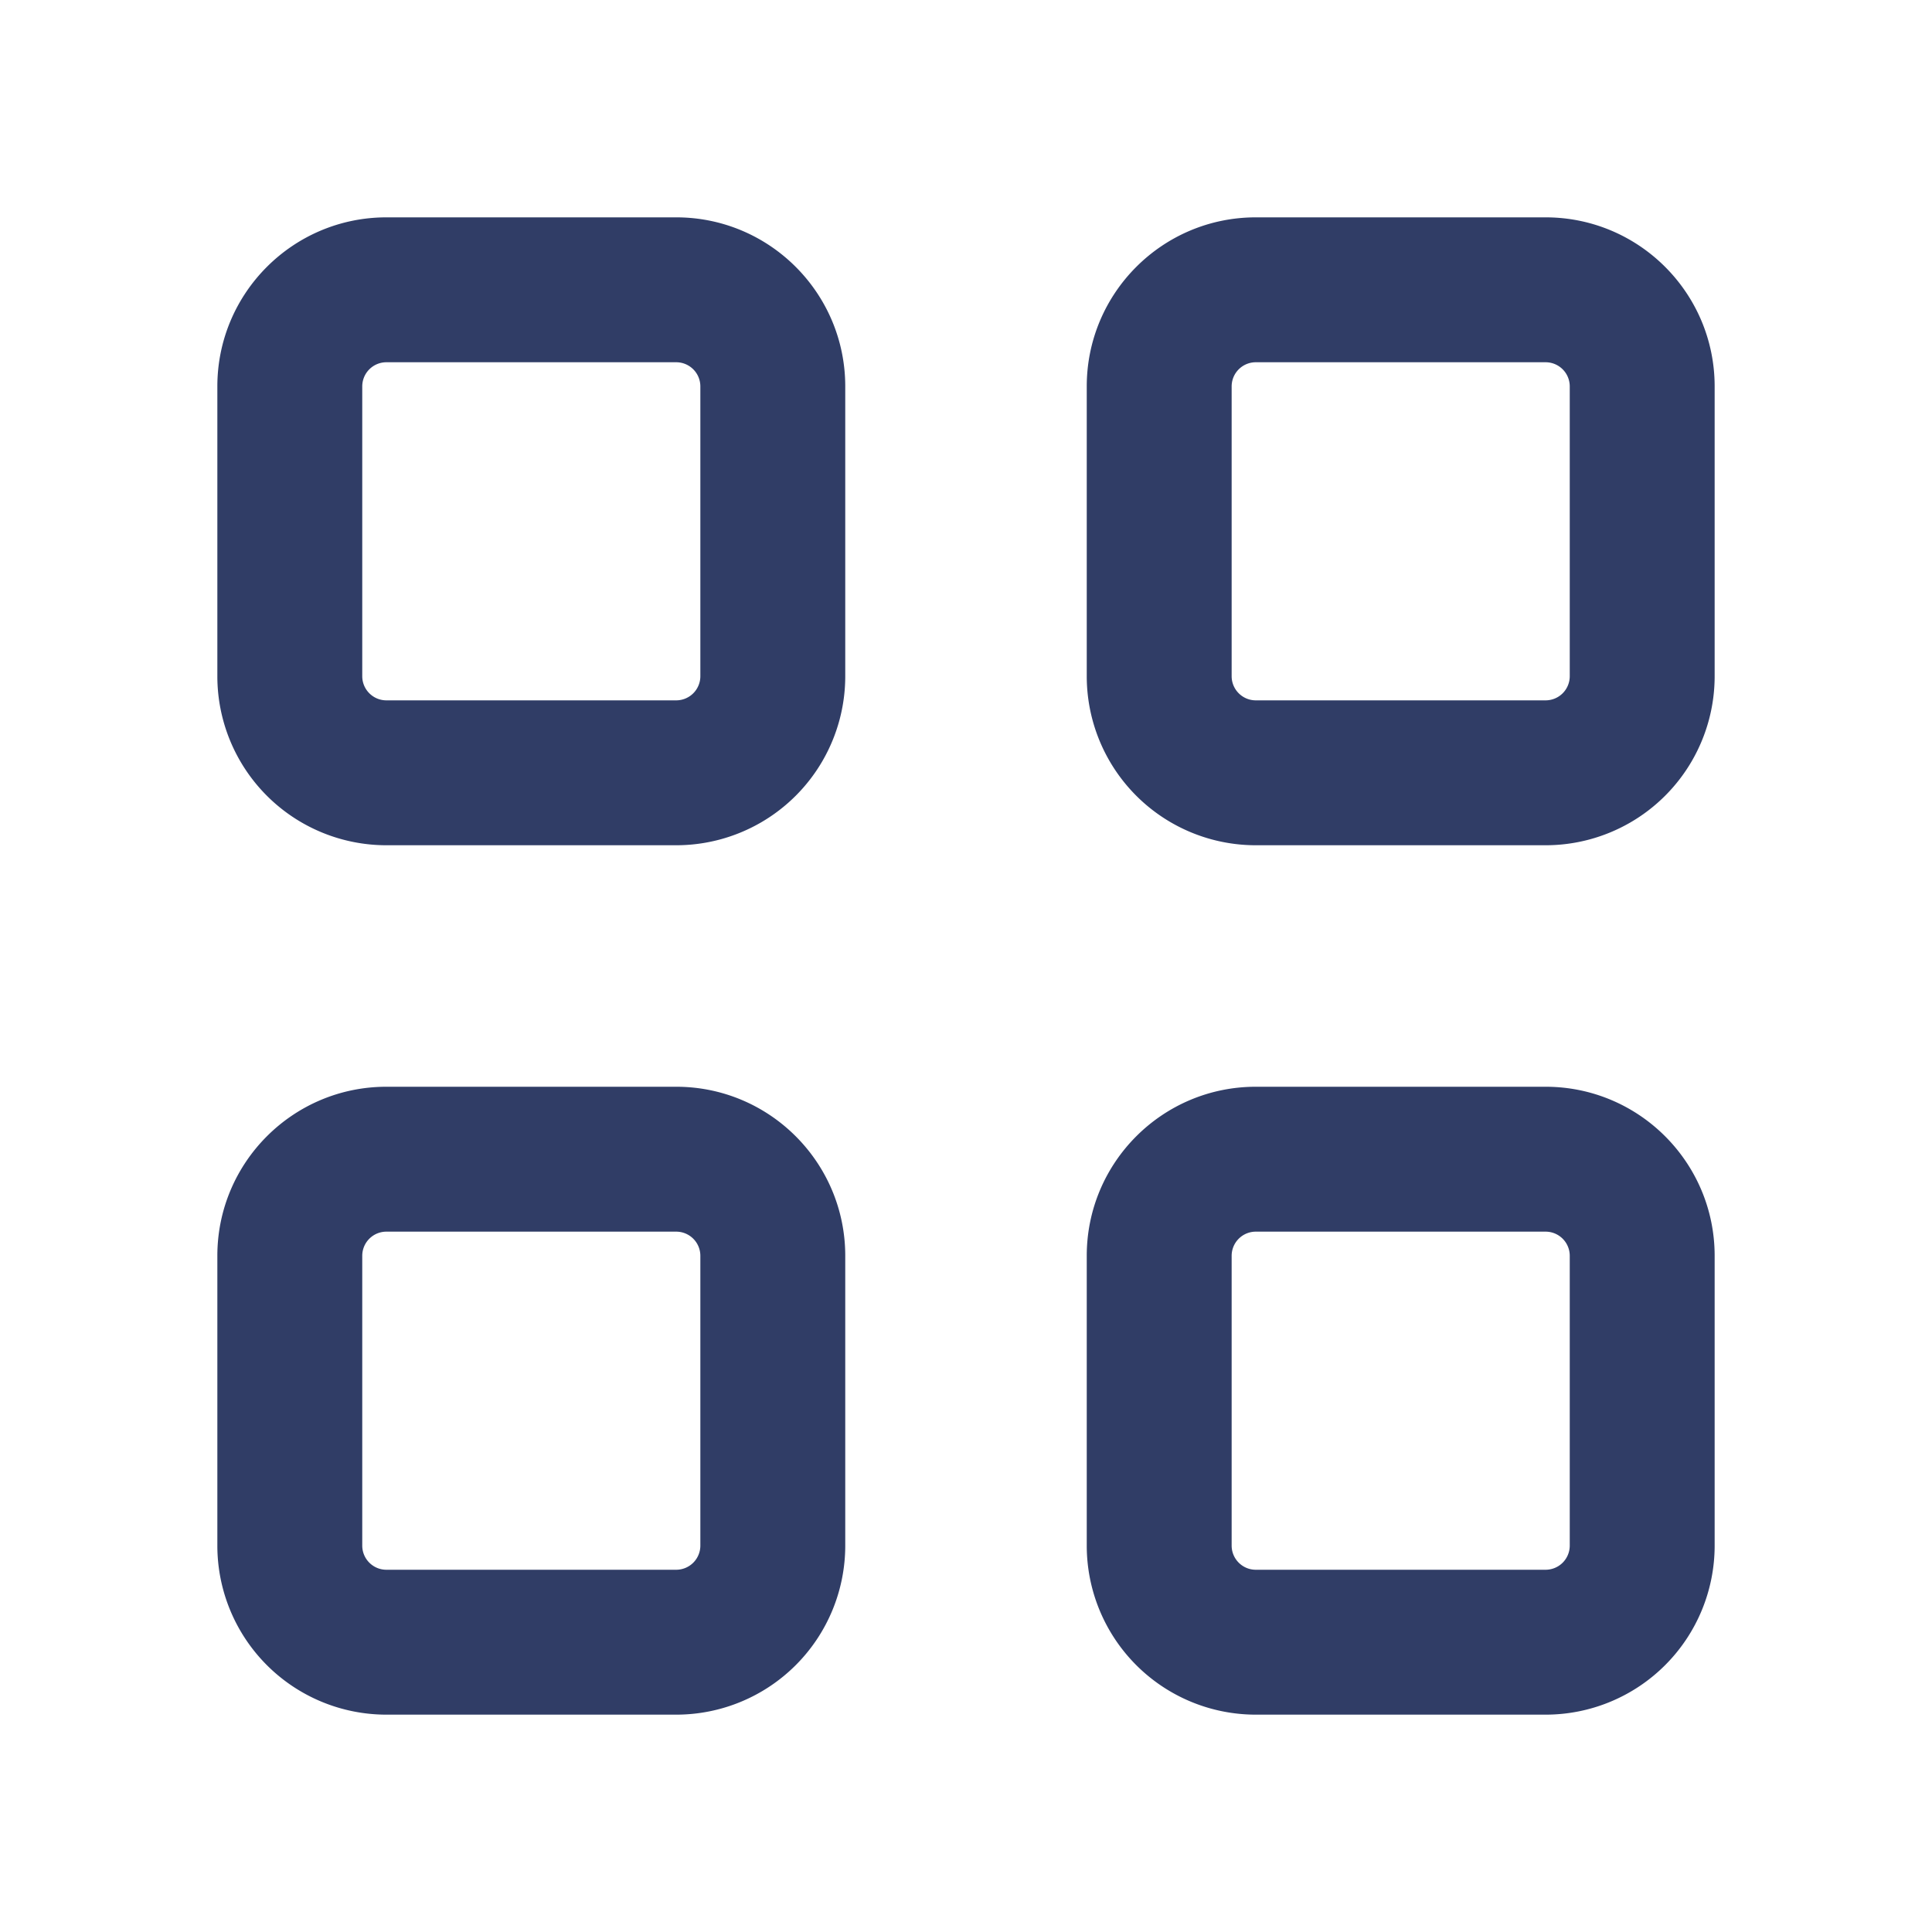 <?xml version="1.0" standalone="no"?><!DOCTYPE svg PUBLIC "-//W3C//DTD SVG 1.1//EN" "http://www.w3.org/Graphics/SVG/1.1/DTD/svg11.dtd"><svg t="1647931628726" class="icon" viewBox="0 0 1024 1024" version="1.1" xmlns="http://www.w3.org/2000/svg" p-id="11945" xmlns:xlink="http://www.w3.org/1999/xlink" width="200" height="200"><defs><style type="text/css">@font-face { font-family: feedback-iconfont; src: url("//at.alicdn.com/t/font_1031158_u69w8yhxdu.woff2?t=1630033759944") format("woff2"), url("//at.alicdn.com/t/font_1031158_u69w8yhxdu.woff?t=1630033759944") format("woff"), url("//at.alicdn.com/t/font_1031158_u69w8yhxdu.ttf?t=1630033759944") format("truetype"); }
</style></defs><path d="M819.2 576c49.459 0 89.6 40.141 89.6 89.6v153.6A89.6 89.6 0 0 1 819.2 908.8h-153.6A89.6 89.6 0 0 1 576 819.2v-153.6c0-49.459 40.141-89.6 89.6-89.6z m-460.8 0c49.459 0 89.6 40.141 89.6 89.6v153.6A89.6 89.6 0 0 1 358.4 908.8H204.8A89.6 89.6 0 0 1 115.2 819.2v-153.6c0-49.459 40.141-89.6 89.6-89.6z m460.8 76.8h-153.6a12.8 12.8 0 0 0-12.8 12.8v153.6c0 7.066 5.734 12.8 12.8 12.8h153.6a12.8 12.8 0 0 0 12.8-12.8v-153.6a12.8 12.8 0 0 0-12.8-12.8z m-460.8 0H204.8a12.8 12.8 0 0 0-12.8 12.8v153.6c0 7.066 5.734 12.8 12.8 12.8h153.6a12.8 12.8 0 0 0 12.8-12.8v-153.6a12.8 12.8 0 0 0-12.8-12.8z m0-537.6c49.459 0 89.6 40.141 89.6 89.6v153.6A89.6 89.6 0 0 1 358.4 448H204.8A89.6 89.6 0 0 1 115.2 358.4V204.8c0-49.459 40.141-89.6 89.6-89.6z m460.8 0c49.459 0 89.6 40.141 89.6 89.6v153.6A89.6 89.6 0 0 1 819.2 448h-153.6A89.6 89.6 0 0 1 576 358.4V204.8c0-49.459 40.141-89.6 89.6-89.6z m-460.8 76.8H204.8a12.8 12.8 0 0 0-12.8 12.8v153.6c0 7.066 5.734 12.8 12.8 12.8h153.6A12.8 12.8 0 0 0 371.2 358.4V204.8A12.8 12.8 0 0 0 358.4 192z m460.8 0h-153.6a12.8 12.8 0 0 0-12.8 12.8v153.6c0 7.066 5.734 12.8 12.8 12.8h153.6a12.8 12.8 0 0 0 12.8-12.8V204.8a12.8 12.8 0 0 0-12.8-12.8z" fill="#303D66" p-id="11946"></path></svg>